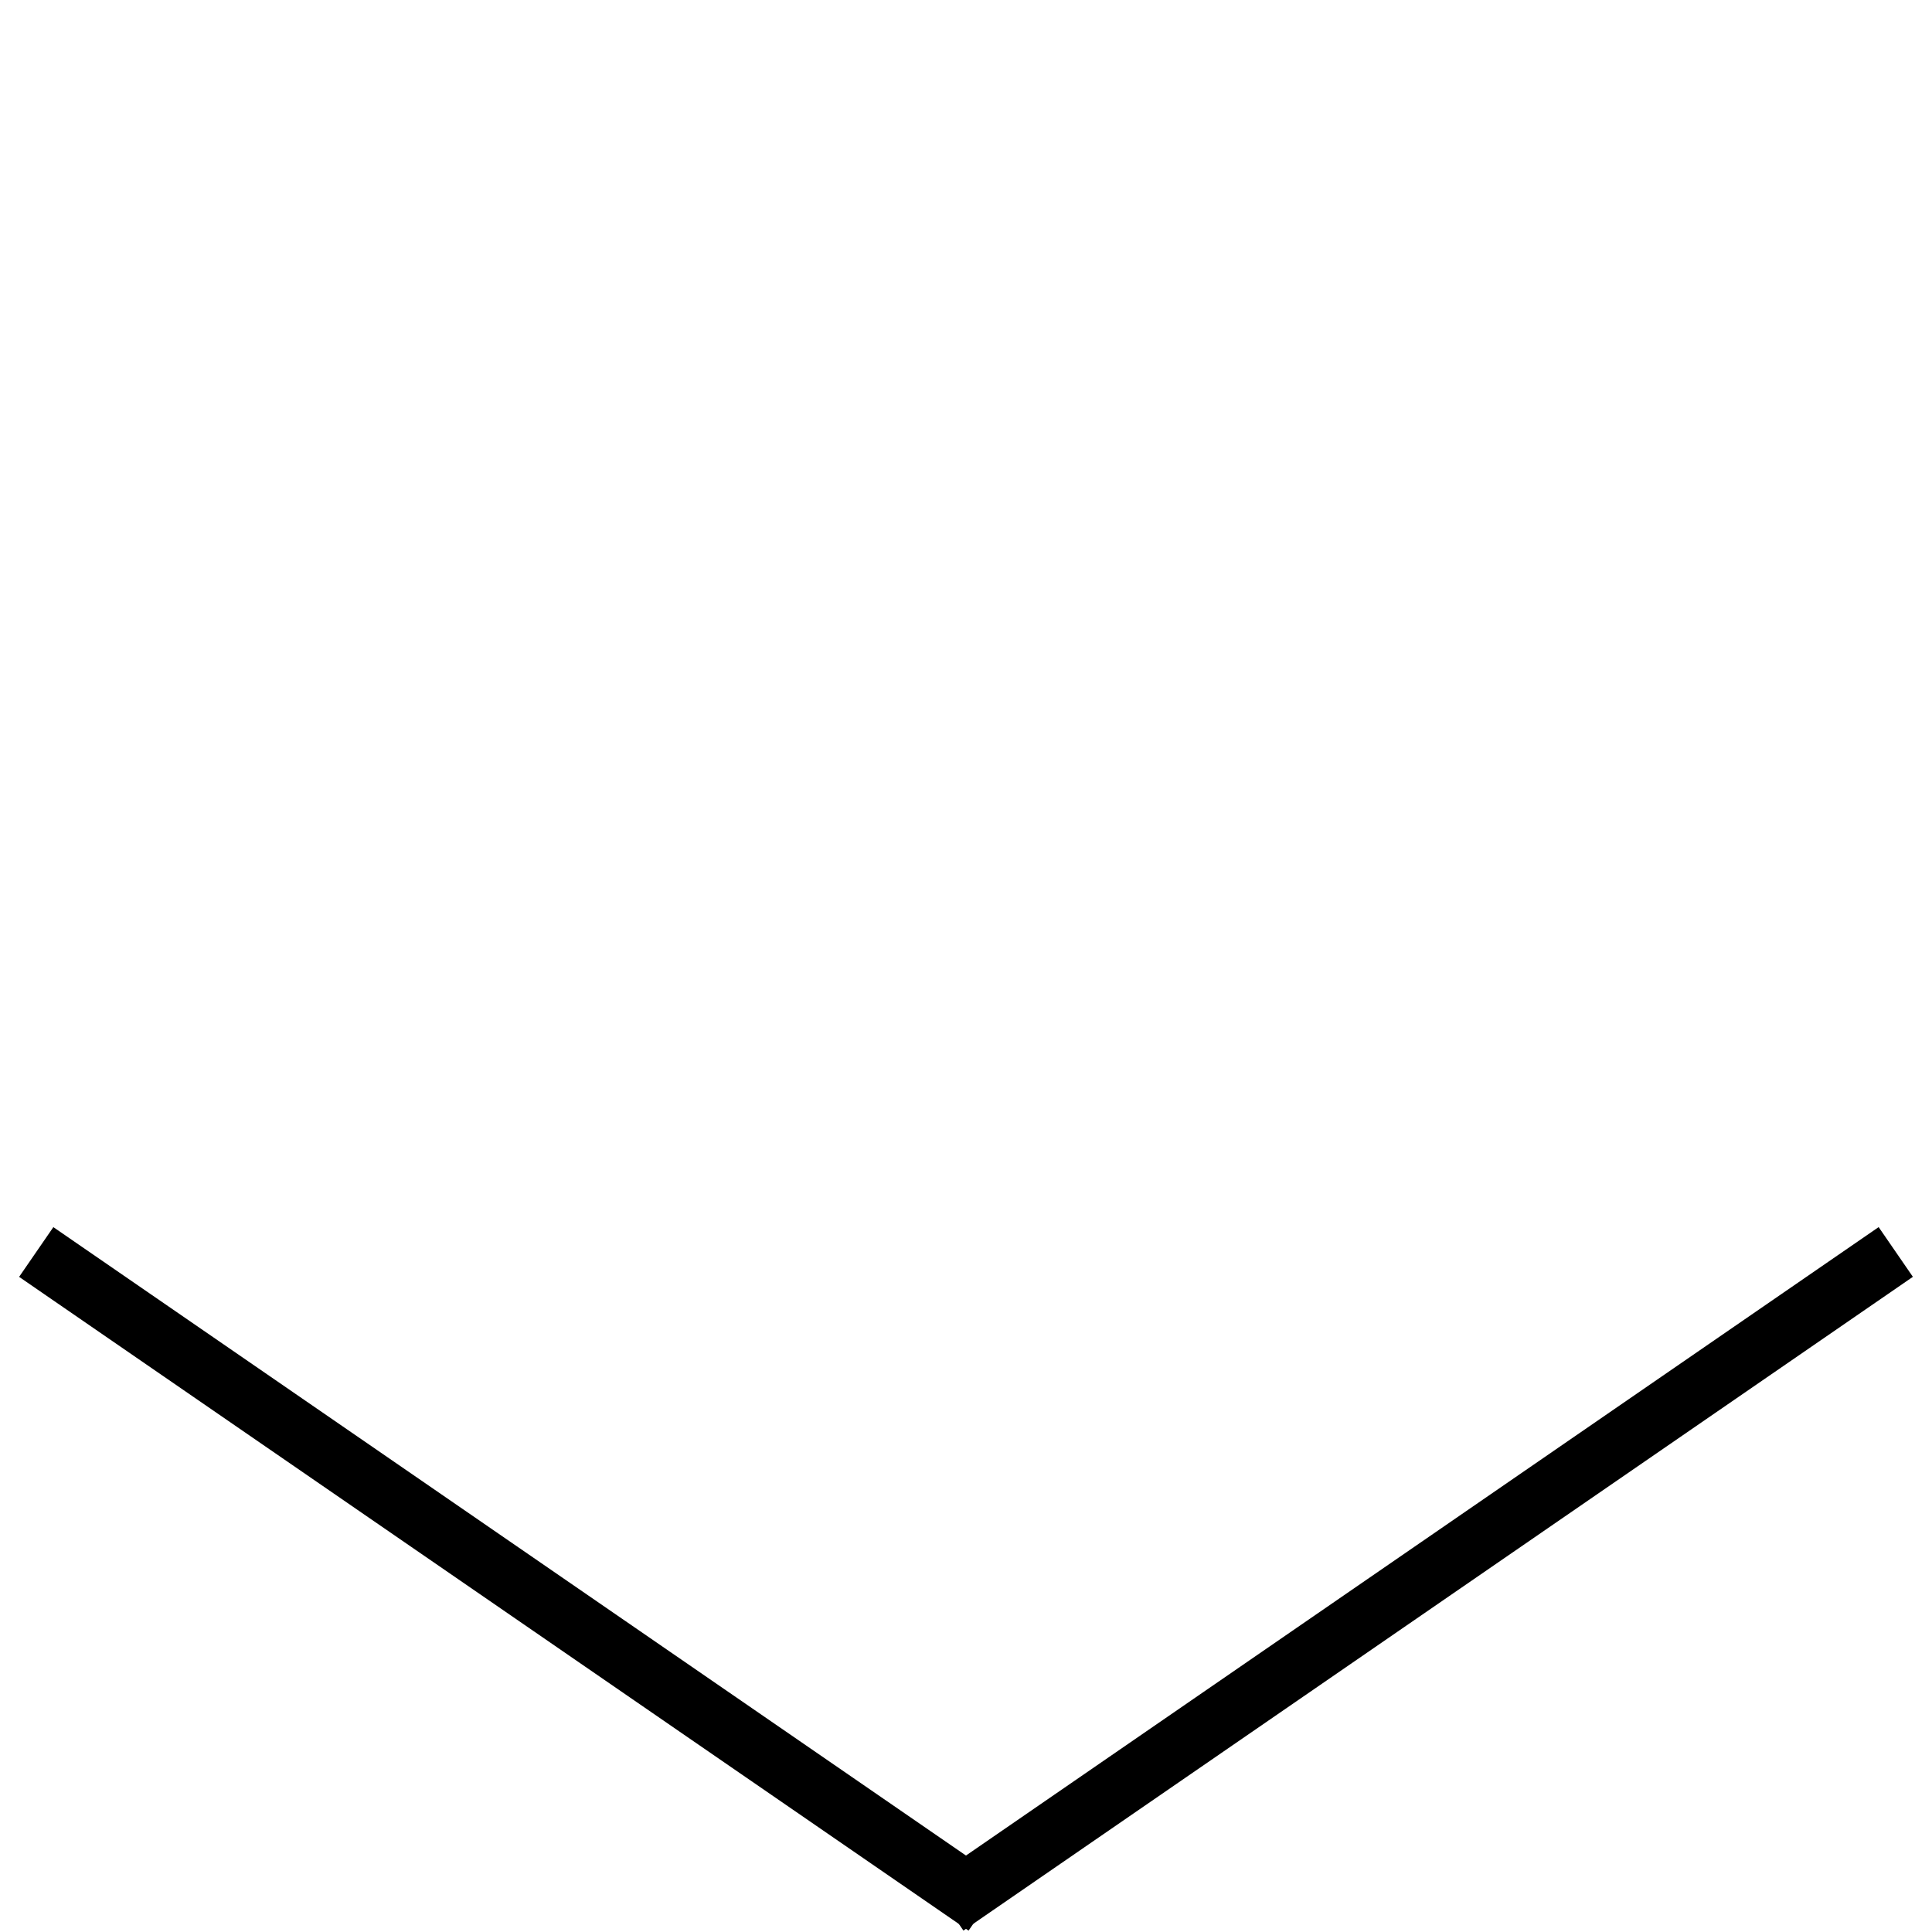 <?xml version="1.0" encoding="utf-8"?>
<!-- Generator: Adobe Illustrator 25.0.1, SVG Export Plug-In . SVG Version: 6.00 Build 0)  -->
<svg version="1.1" id="Laag_1" xmlns="http://www.w3.org/2000/svg" xmlns:xlink="http://www.w3.org/1999/xlink" x="0px" y="0px"
	 viewBox="0 0 512 512" style="enable-background:new 0 0 512 512;" xml:space="preserve">
<style type="text/css">
	.st0{fill:none;stroke:#000000;stroke-width:16;stroke-linecap:square;stroke-miterlimit:10;}
</style>
<g>
	<line class="st0" x1="16.19" y1="336.33" x2="254.63" y2="500.51"/>
	<line class="st0" x1="495.81" y1="336.32" x2="257.37" y2="500.5"/>
</g>
</svg>

